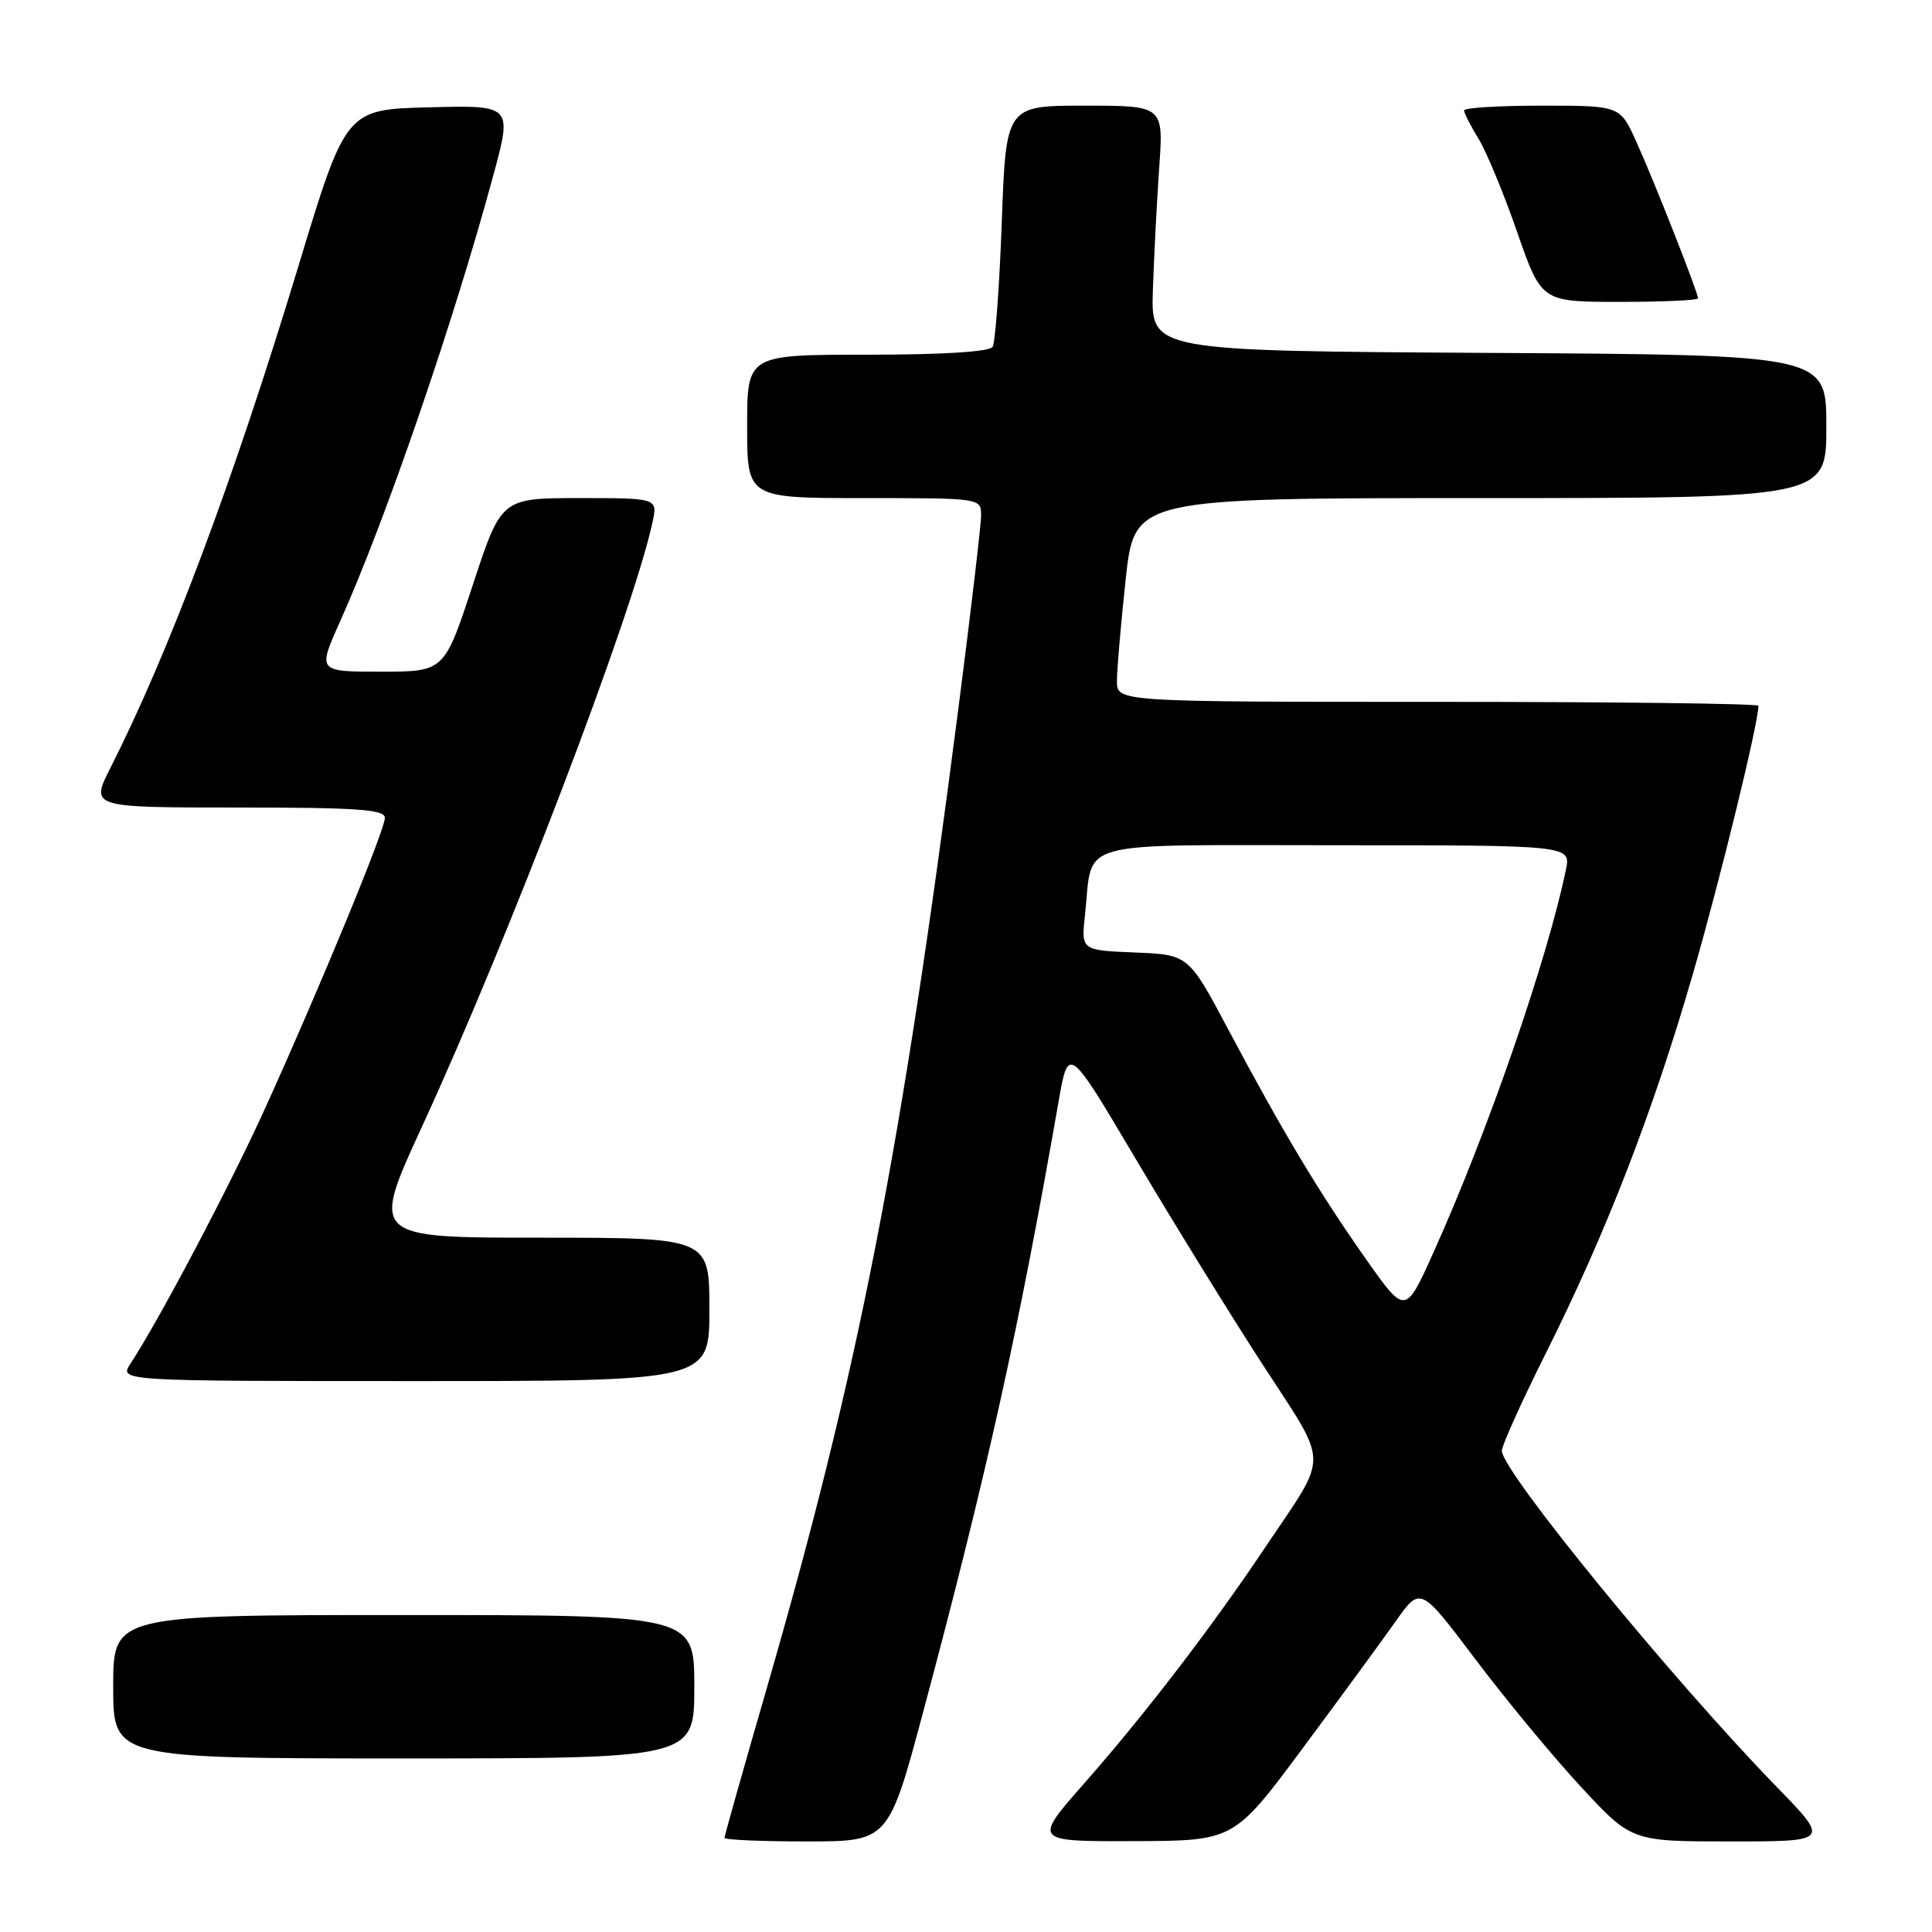 <?xml version="1.0" encoding="UTF-8" standalone="no"?>
<!DOCTYPE svg PUBLIC "-//W3C//DTD SVG 1.1//EN" "http://www.w3.org/Graphics/SVG/1.1/DTD/svg11.dtd" >
<svg xmlns="http://www.w3.org/2000/svg" xmlns:xlink="http://www.w3.org/1999/xlink" version="1.1" viewBox="0 0 256 256">
 <g >
 <path fill="currentColor"
d=" M 122.35 226.75 C 130.70 195.53 134.96 176.35 140.26 146.00 C 141.57 138.50 141.57 138.50 150.45 153.50 C 155.34 161.75 162.89 173.99 167.23 180.69 C 176.22 194.57 176.18 192.29 167.67 205.00 C 160.60 215.57 151.68 227.20 143.71 236.25 C 136.89 244.00 136.89 244.00 150.19 243.96 C 163.50 243.92 163.50 243.92 172.57 231.71 C 177.56 225.00 183.12 217.40 184.93 214.84 C 188.21 210.19 188.21 210.19 195.48 219.84 C 199.48 225.15 205.78 232.76 209.47 236.75 C 216.19 244.00 216.19 244.00 229.32 244.00 C 242.45 244.00 242.45 244.00 235.40 236.75 C 221.52 222.47 199.00 194.94 199.00 192.23 C 199.00 191.54 201.64 185.69 204.87 179.23 C 212.84 163.31 219.04 147.31 224.36 128.90 C 227.98 116.35 233.00 95.81 233.00 93.52 C 233.00 93.23 213.88 93.00 190.50 93.00 C 148.00 93.00 148.00 93.00 148.00 90.25 C 148.00 88.74 148.52 82.66 149.16 76.75 C 150.33 66.00 150.33 66.00 196.16 66.00 C 242.00 66.00 242.00 66.00 242.00 56.51 C 242.00 47.02 242.00 47.02 197.25 46.76 C 152.50 46.50 152.50 46.50 152.76 38.50 C 152.91 34.10 153.28 26.79 153.60 22.25 C 154.18 14.00 154.18 14.00 143.74 14.00 C 133.30 14.00 133.30 14.00 132.74 29.46 C 132.43 37.96 131.88 45.38 131.53 45.96 C 131.12 46.61 124.94 47.00 114.94 47.00 C 99.00 47.00 99.00 47.00 99.00 56.50 C 99.00 66.00 99.00 66.00 114.50 66.00 C 129.96 66.00 130.00 66.01 130.00 68.28 C 130.00 69.53 128.64 81.09 126.98 93.96 C 119.38 152.93 113.76 181.66 101.58 223.77 C 98.51 234.37 96.00 243.26 96.00 243.52 C 96.00 243.79 100.89 244.00 106.86 244.00 C 117.73 244.00 117.73 244.00 122.35 226.75 Z  M 92.00 223.50 C 92.00 214.00 92.00 214.00 53.50 214.00 C 15.00 214.00 15.00 214.00 15.00 223.50 C 15.00 233.00 15.00 233.00 53.50 233.00 C 92.00 233.00 92.00 233.00 92.00 223.50 Z  M 94.00 173.50 C 94.00 164.00 94.00 164.00 71.57 164.00 C 49.14 164.00 49.14 164.00 55.93 149.25 C 67.48 124.17 83.84 81.29 86.45 69.25 C 87.16 66.00 87.16 66.00 76.80 66.00 C 66.43 66.00 66.43 66.00 62.65 77.50 C 58.87 89.00 58.87 89.00 50.47 89.00 C 42.08 89.00 42.08 89.00 45.04 82.40 C 51.09 68.92 60.12 42.64 65.37 23.22 C 67.88 13.94 67.88 13.94 56.86 14.22 C 45.83 14.50 45.83 14.50 39.47 35.50 C 30.87 63.84 22.43 86.35 14.63 101.75 C 11.97 107.00 11.97 107.00 31.48 107.00 C 47.37 107.00 51.00 107.26 51.00 108.37 C 51.00 109.97 42.53 130.52 35.17 146.77 C 30.54 156.98 21.18 174.75 17.30 180.67 C 15.77 183.00 15.77 183.00 54.88 183.00 C 94.00 183.00 94.00 183.00 94.00 173.50 Z  M 225.00 39.53 C 225.00 38.76 219.15 23.91 216.81 18.75 C 214.66 14.00 214.66 14.00 204.33 14.00 C 198.65 14.00 194.00 14.28 194.00 14.63 C 194.00 14.98 194.86 16.67 195.91 18.38 C 196.96 20.10 199.27 25.66 201.03 30.75 C 204.25 40.00 204.25 40.00 214.63 40.00 C 220.33 40.00 225.00 39.79 225.00 39.53 Z  M 181.02 166.87 C 174.82 158.07 169.97 149.98 162.80 136.50 C 157.49 126.50 157.49 126.50 150.37 126.21 C 143.25 125.92 143.25 125.92 143.77 121.21 C 144.87 111.12 141.69 112.00 177.05 112.00 C 208.16 112.00 208.16 112.00 207.49 115.25 C 205.04 127.11 197.13 149.99 189.98 165.87 C 186.22 174.24 186.22 174.24 181.02 166.87 Z "/>
</g>
</svg>